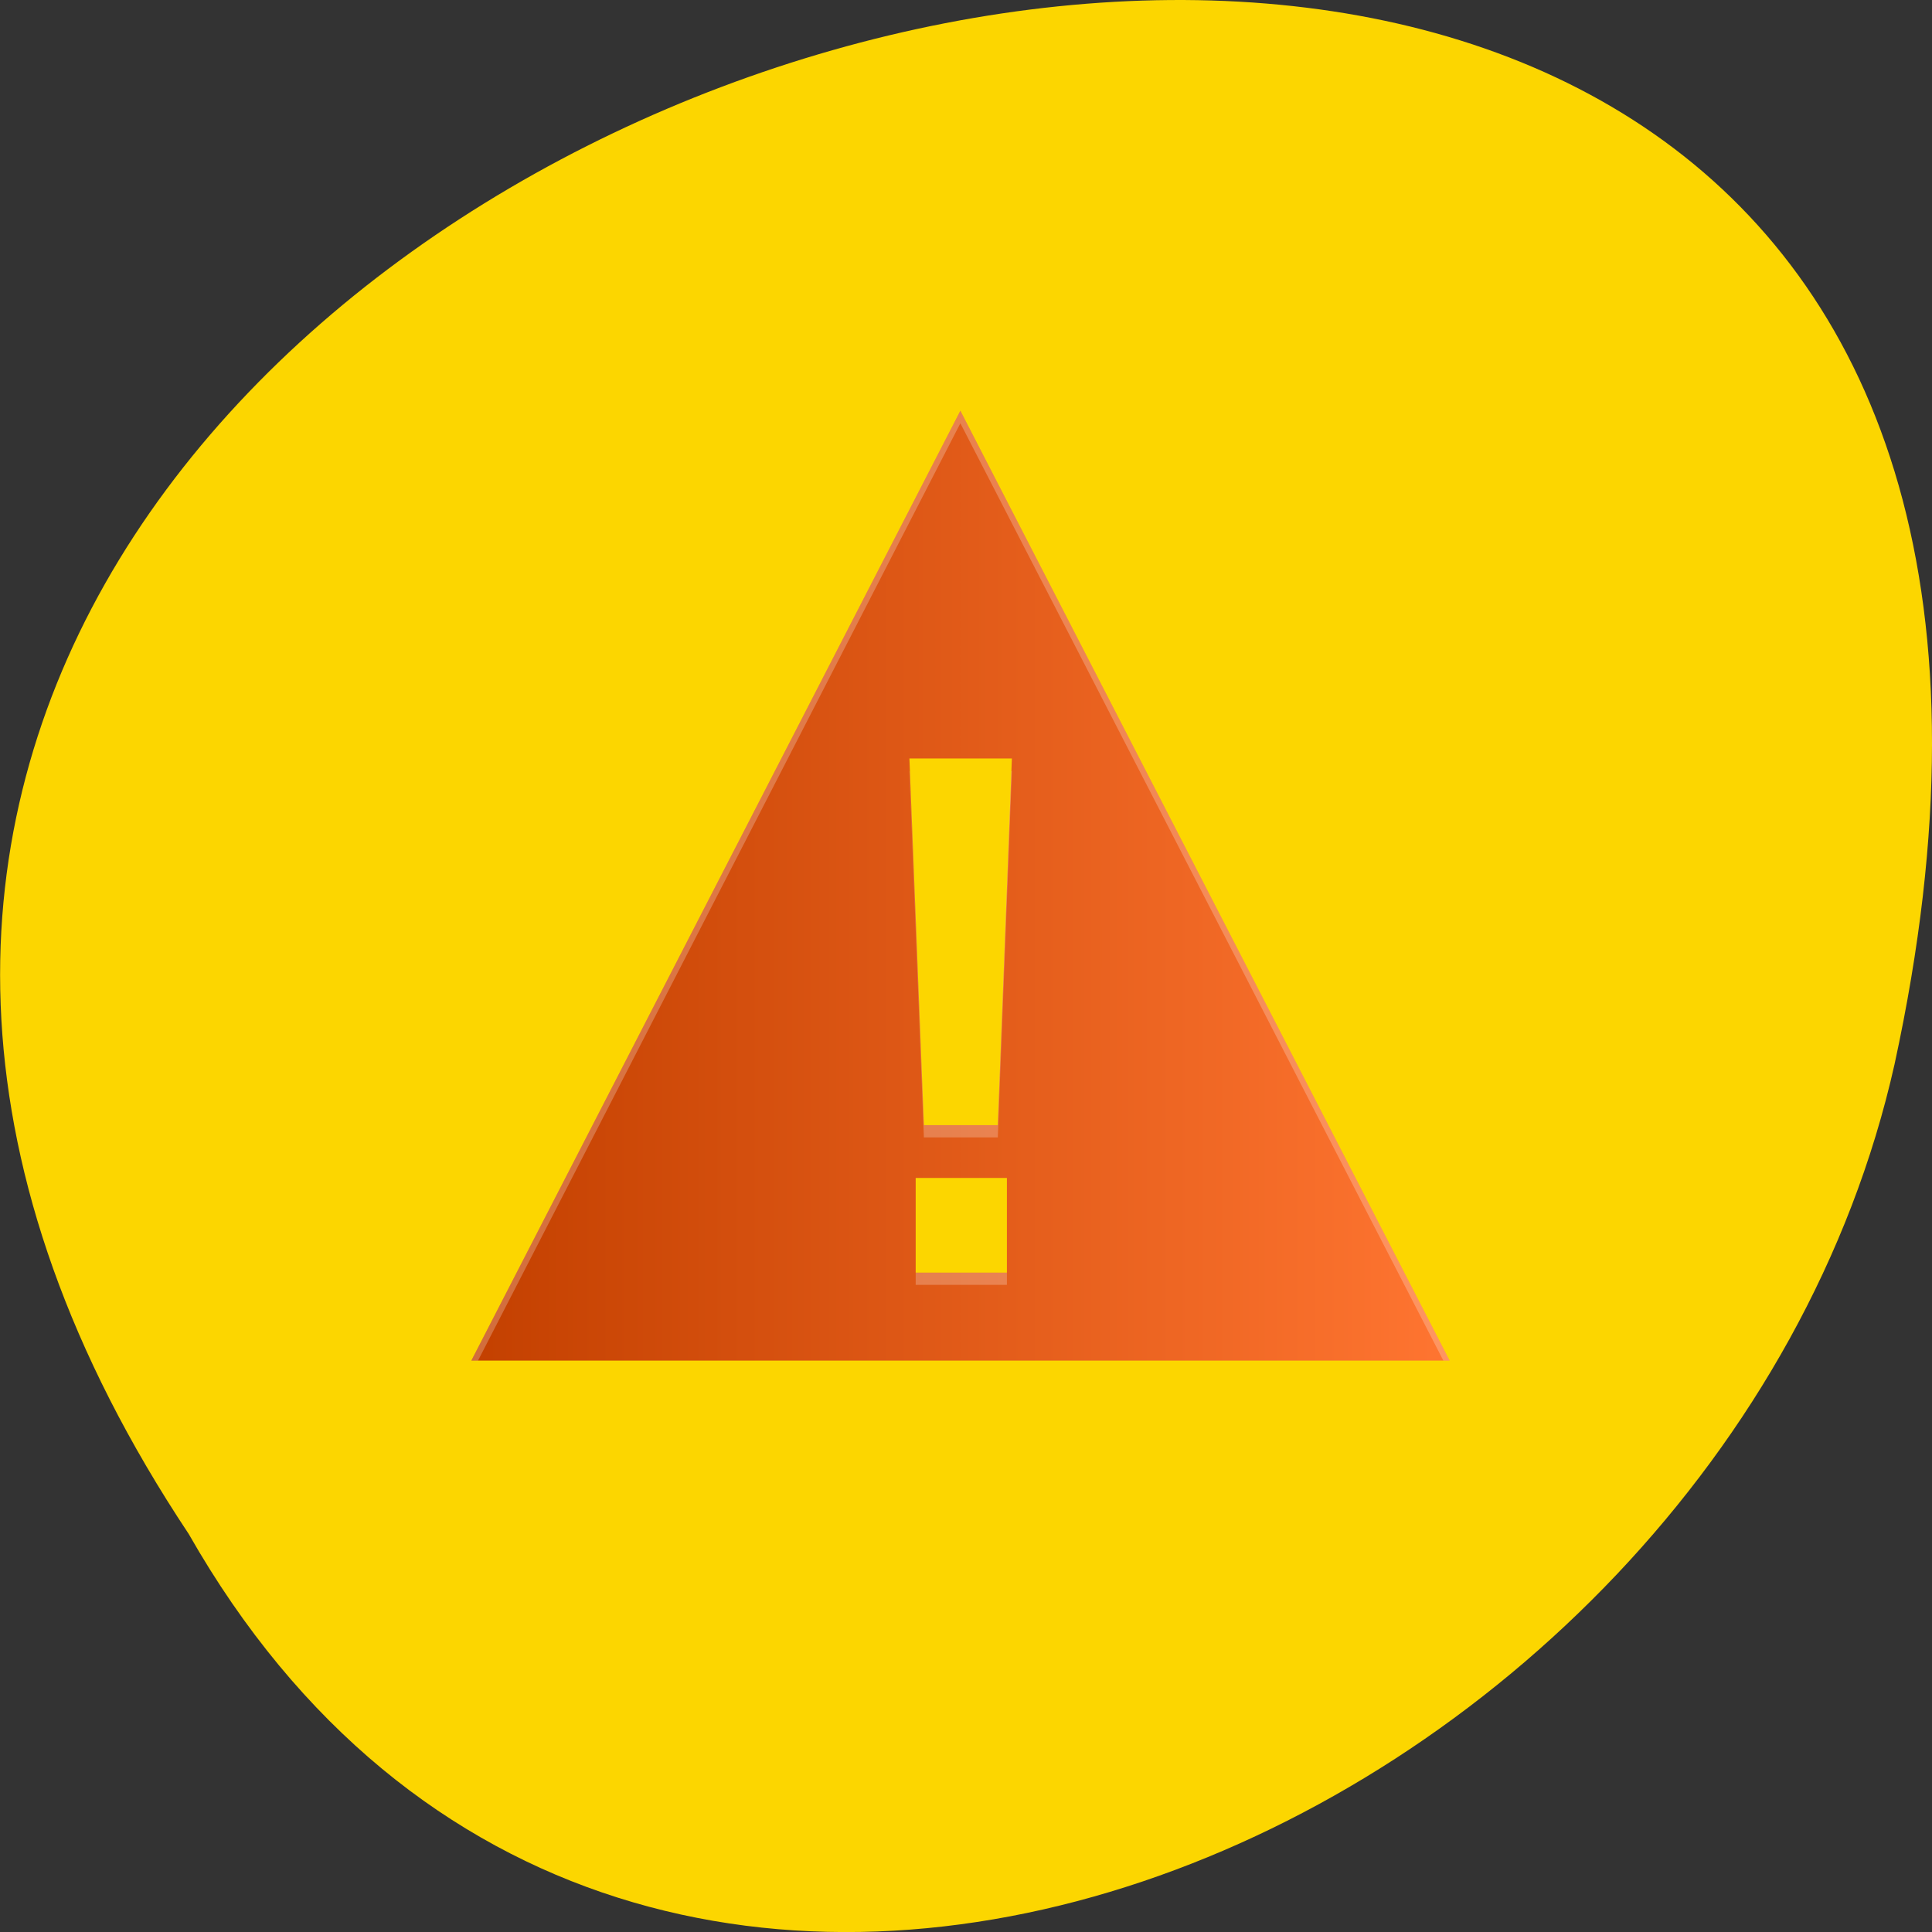 
<svg xmlns="http://www.w3.org/2000/svg" xmlns:xlink="http://www.w3.org/1999/xlink" width="24px" height="24px" viewBox="0 0 24 24" version="1.1">
<rect x="0" y="0" width="24" height="24" fill="#333333" stroke="none"/>
<defs>
<linearGradient id="linear0" gradientUnits="userSpaceOnUse" x1="9" y1="0" x2="39" y2="0" gradientTransform="matrix(0.41,0,0,0.46,2.088,-461.734)">
<stop offset="0" style="stop-color:rgb(76.471%,25.098%,0%);stop-opacity:1;"/>
<stop offset="1" style="stop-color:rgb(100%,45.882%,19.216%);stop-opacity:1;"/>
</linearGradient>
</defs>
<g id="surface1">
<path style=" stroke:none;fill-rule:nonzero;fill:rgb(98.824%,83.922%,0%);fill-opacity:1;" d="M 2.344 19.055 C -9.656 1.008 28.602 -10.102 23.535 13.219 C 21.375 22.859 7.844 28.711 2.344 19.055 Z M 2.344 19.055 "/>
<path style=" stroke:none;fill-rule:nonzero;fill:url(#linear0);" d="M 11.93 5.102 L 5.855 16.902 L 18.008 16.902 Z M 11.297 9.422 L 12.57 9.422 L 12.395 13.977 L 11.477 13.977 Z M 11.375 14.633 L 12.508 14.633 L 12.508 15.809 L 11.375 15.809 Z M 11.375 14.633 "/>
<path style=" stroke:none;fill-rule:nonzero;fill:rgb(100%,100%,100%);fill-opacity:0.235;" d="M 11.93 5.102 L 5.855 16.902 L 5.938 16.902 L 11.93 5.258 L 17.93 16.902 L 18.008 16.902 Z M 11.297 9.578 L 11.477 14.129 L 12.395 14.129 L 12.57 9.578 L 12.562 9.578 L 12.395 13.977 L 11.477 13.977 L 11.301 9.578 Z M 11.375 15.809 L 11.375 15.961 L 12.508 15.961 L 12.508 15.809 Z M 11.375 15.809 "/>
</g>
</svg>

